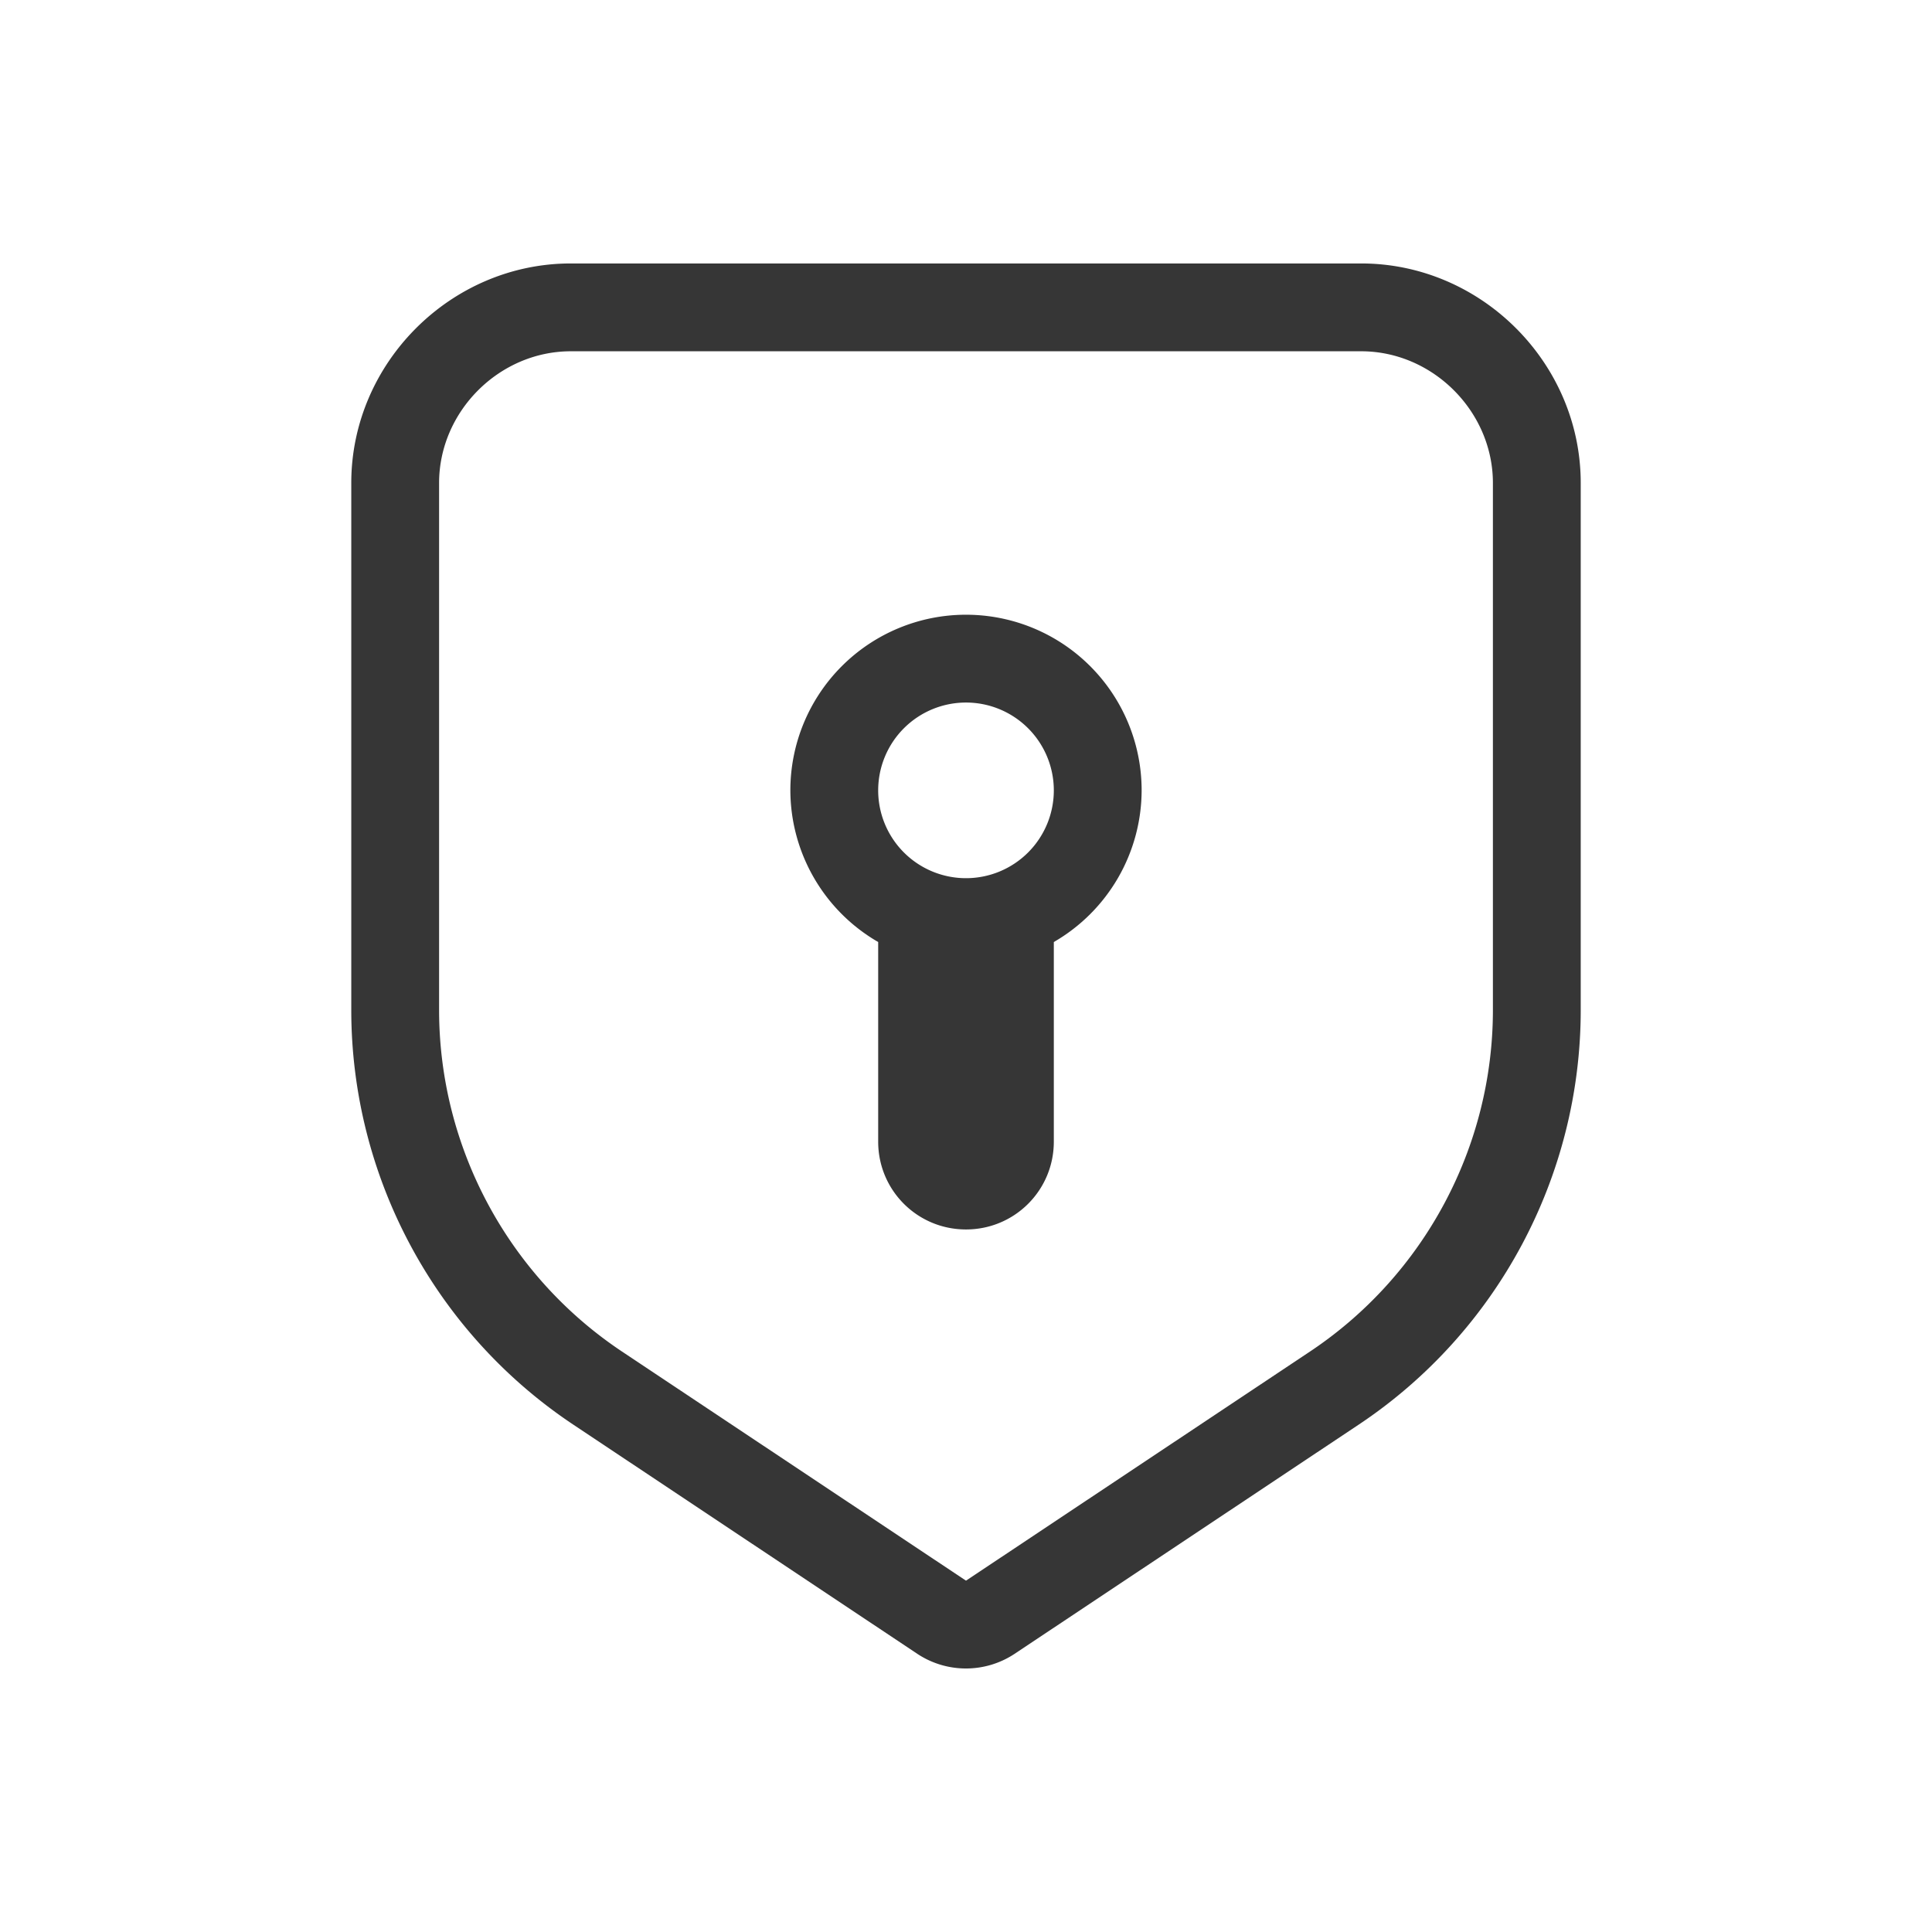 <?xml version="1.0" encoding="UTF-8" standalone="no"?>
<svg
   width="22"
   height="22"
   version="1.1"
   viewBox="0 0 22 22"
   id="svg2"
   sodipodi:docname="org.gnome.Settings-device-security-symbolic.svg"
   inkscape:version="1.4.2 (ebf0e940d0, 2025-05-08)"
   xmlns:inkscape="http://www.inkscape.org/namespaces/inkscape"
   xmlns:sodipodi="http://sodipodi.sourceforge.net/DTD/sodipodi-0.dtd"
   xmlns="http://www.w3.org/2000/svg"
   xmlns:svg="http://www.w3.org/2000/svg">
  <defs
     id="defs2">
    <style
       id="current-color-scheme"
       type="text/css">
        .ColorScheme-Text { color:#363636; }
     </style>
  </defs>
  <sodipodi:namedview
     id="namedview2"
     pagecolor="#ffffff"
     bordercolor="#000000"
     borderopacity="0.25"
     inkscape:showpageshadow="2"
     inkscape:pageopacity="0.0"
     inkscape:pagecheckerboard="0"
     inkscape:deskcolor="#d1d1d1"
     inkscape:zoom="36.136364"
     inkscape:cx="11"
     inkscape:cy="11"
     inkscape:window-width="1920"
     inkscape:window-height="1010"
     inkscape:window-x="0"
     inkscape:window-y="0"
     inkscape:window-maximized="1"
     inkscape:current-layer="svg2" />
  <path
     id="path1"
     style="fill:currentColor"
     class="ColorScheme-Text"
     d="M 6.5,3 C 5.133,3 4,4.133 4,5.5 v 6 c 0,1.895 0.949,3.668 2.523,4.719 l 3.922,2.613 c 0.336,0.223 0.773,0.223 1.109,0 L 15.477,16.219 C 17.051,15.168 18,13.395 18,11.5 v -6 C 18,4.133 16.867,3 15.5,3 Z m 0,1 h 9 C 16.315,4 17,4.685 17,5.5 v 6 c 0,1.56 -0.782,3.021 -2.078,3.887 l -3.92,2.611 H 11 10.998 L 7.078,15.387 C 5.782,14.521 5,13.06 5,11.5 v -6 C 5,4.685 5.685,4 6.5,4 Z M 11,7 a 2,2 0 0 0 -2,2 2,2 0 0 0 1,1.727 V 13 c 0,0.554 0.446,1 1,1 0.554,0 1,-0.446 1,-1 V 10.727 A 2,2 0 0 0 13,9 2,2 0 0 0 11,7 Z m 0,1 a 1,1 0 0 1 1,1 1,1 0 0 1 -1,1 1,1 0 0 1 -1,-1 1,1 0 0 1 1,-1 z" />
</svg>
